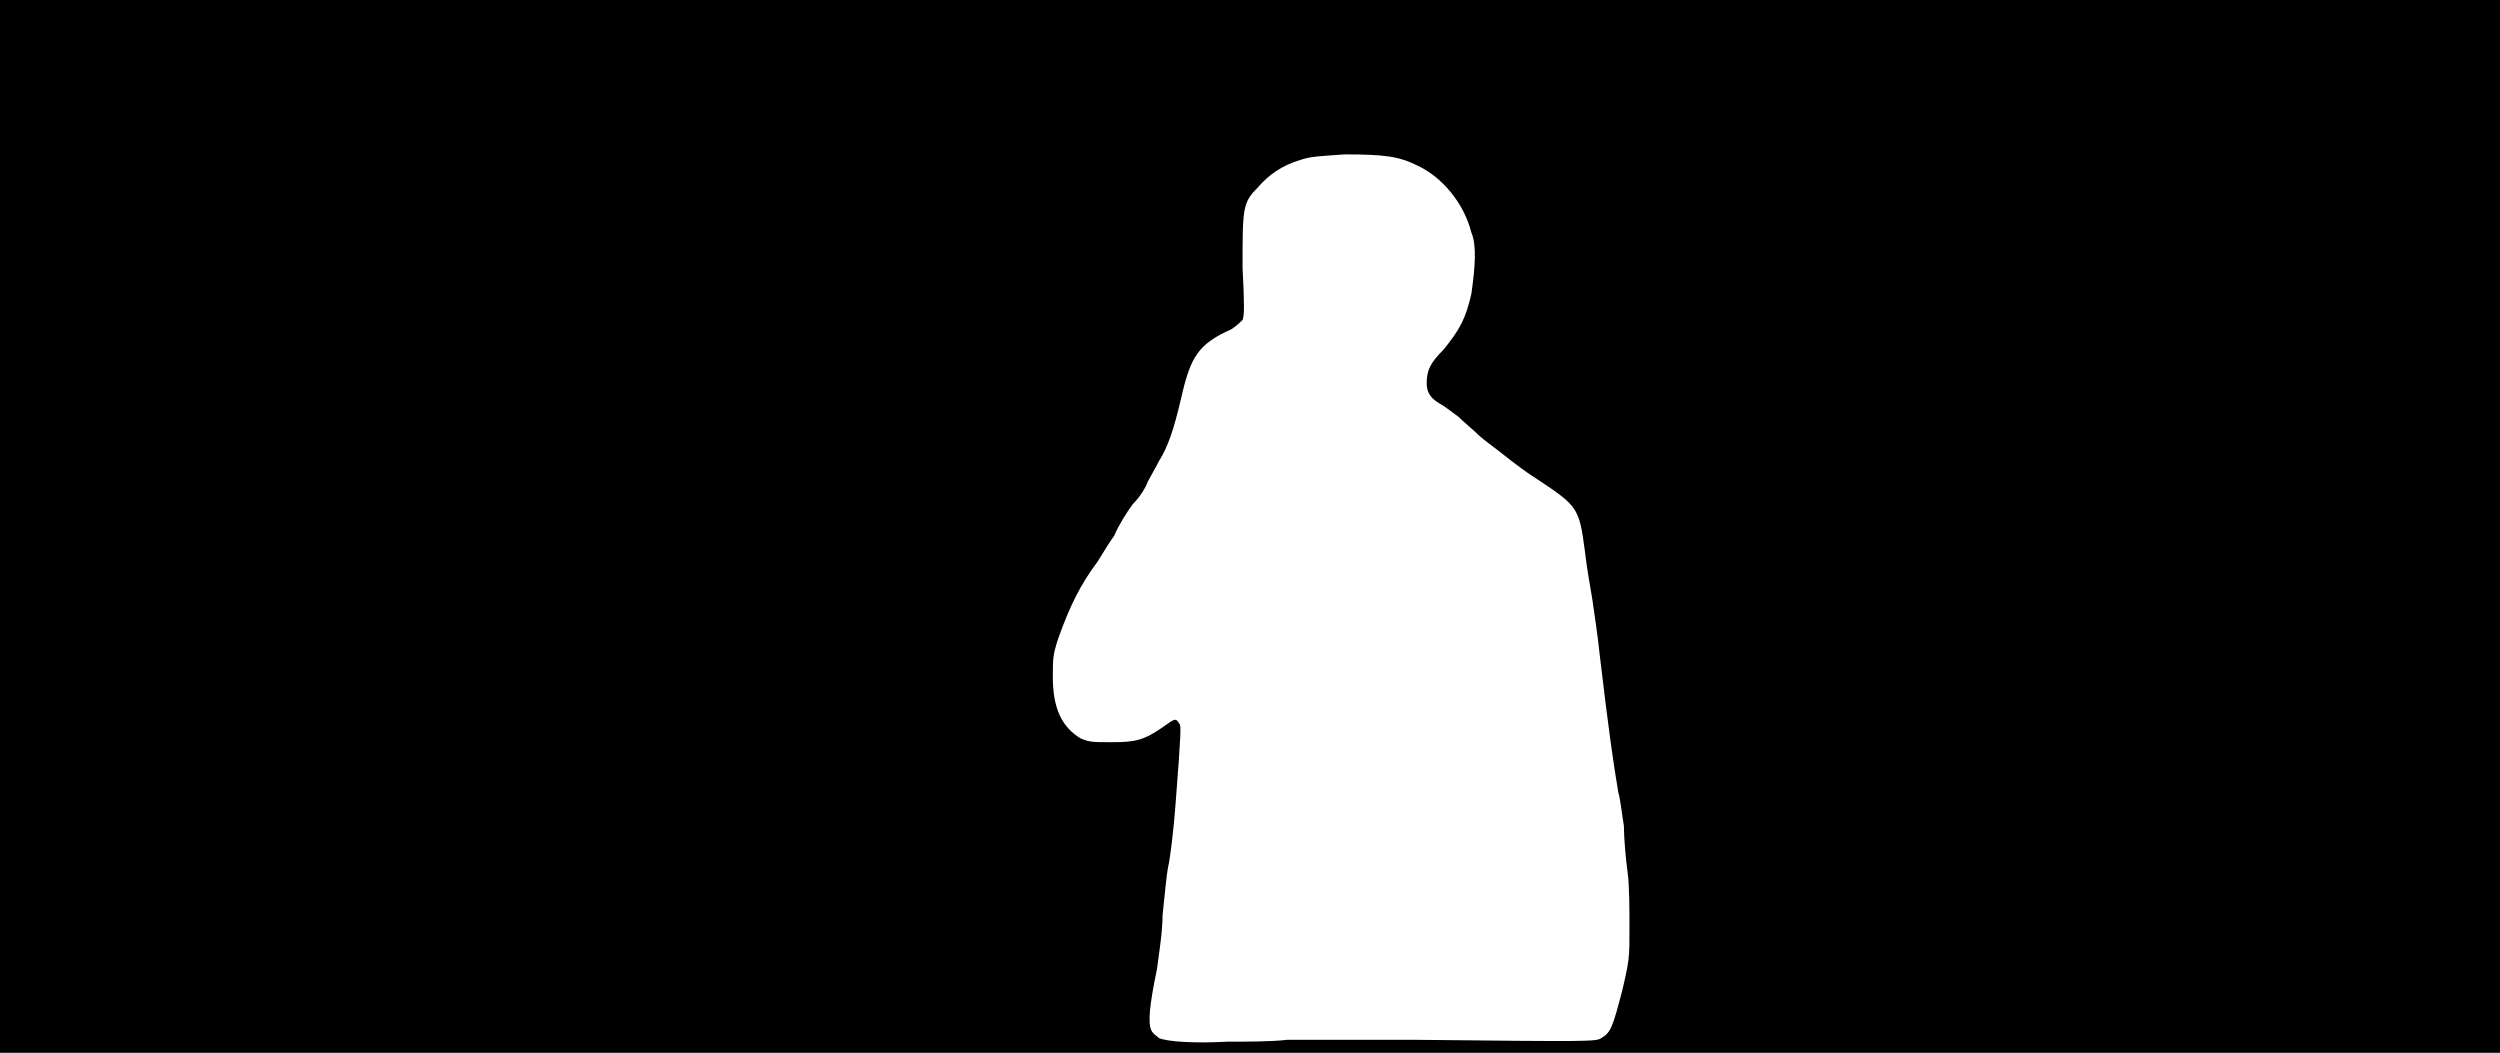 <svg xmlns="http://www.w3.org/2000/svg" width="1344" height="566"><path d="M0 283V0h1344v566H0V283m692 276h69c95 1 97 1 100-1 5-3 6-6 11-25 4-17 4-18 4-34 0-9 0-23-1-30s-2-19-2-25c-1-6-2-15-3-18-3-18-5-32-10-74-1-10-3-23-4-30-1-6-3-17-4-26-3-23-4-24-25-38-5-3-13-9-18-13s-12-9-14-11c-3-3-8-7-11-10-4-3-8-6-10-7-5-3-7-6-7-11 0-7 2-11 9-18 9-11 12-17 15-30 2-14 3-26 0-33-4-16-16-30-29-36-10-5-18-6-39-6-14 1-18 1-24 3-10 3-17 8-23 15-8 8-8 11-8 43 1 19 1 26 0 28-1 1-3 3-6 5-18 8-22 15-27 37-4 17-7 26-12 34-2 4-5 9-6 11-1 3-4 8-8 12-3 4-8 12-10 17-3 4-7 11-9 14-9 12-15 24-21 41-3 9-3 11-3 21 0 17 5 27 15 33 5 2 6 2 17 2 12 0 17-1 27-8 7-5 7-5 9-2 1 1 1 4-2 43-1 14-3 30-4 34-1 5-2 17-3 26 0 9-2 21-3 29-4 19-5 29-3 33 1 2 3 3 4 4 4 2 19 3 37 2 10 0 24 0 32-1z"/></svg>